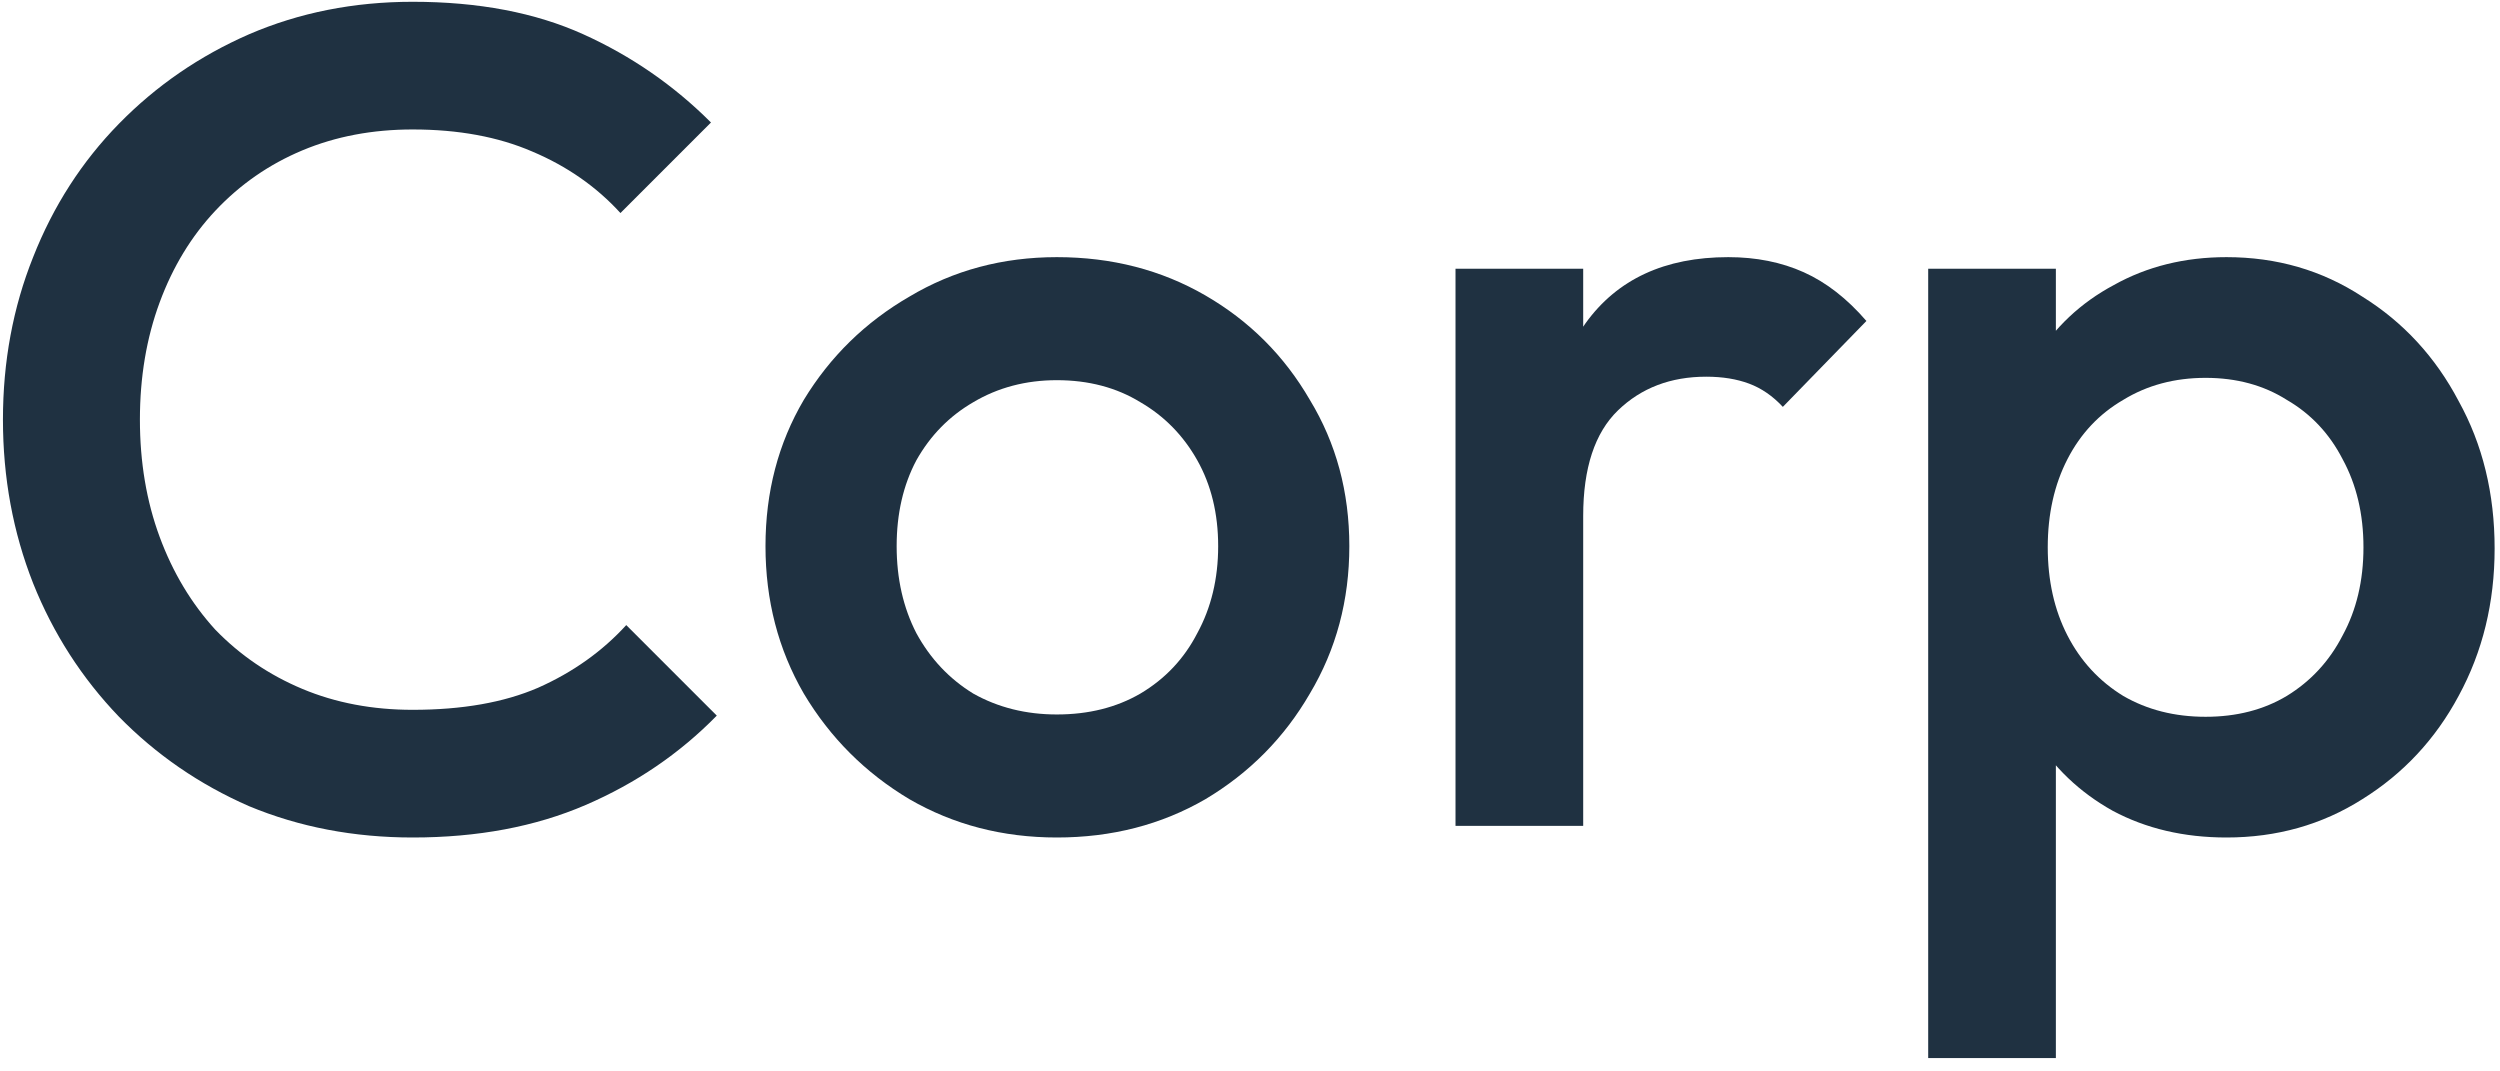 <svg viewBox="0 0 112 48" fill="none" xmlns="http://www.w3.org/2000/svg">
<path d="M99.747 37.52C97.84 37.52 96.142 37.121 94.651 36.324C93.16 35.492 91.982 34.365 91.115 32.944C90.283 31.523 89.867 29.911 89.867 28.108V20.932C89.867 19.129 90.3 17.517 91.167 16.096C92.034 14.675 93.212 13.565 94.703 12.768C96.194 11.936 97.875 11.52 99.747 11.52C102 11.52 104.028 12.109 105.831 13.288C107.668 14.432 109.107 15.992 110.147 17.968C111.222 19.909 111.759 22.111 111.759 24.572C111.759 26.999 111.222 29.2 110.147 31.176C109.107 33.117 107.668 34.66 105.831 35.804C104.028 36.948 102 37.52 99.747 37.52ZM98.811 32.112C100.198 32.112 101.411 31.8 102.451 31.176C103.526 30.517 104.358 29.616 104.947 28.472C105.571 27.328 105.883 26.011 105.883 24.52C105.883 23.029 105.571 21.712 104.947 20.568C104.358 19.424 103.526 18.54 102.451 17.916C101.411 17.257 100.198 16.928 98.811 16.928C97.424 16.928 96.194 17.257 95.119 17.916C94.044 18.54 93.212 19.424 92.623 20.568C92.034 21.712 91.739 23.029 91.739 24.52C91.739 26.011 92.034 27.328 92.623 28.472C93.212 29.616 94.044 30.517 95.119 31.176C96.194 31.8 97.424 32.112 98.811 32.112ZM86.383 47.4V12.04H92.103V18.748L91.115 24.832L92.103 30.864V47.4H86.383Z" fill="#1F3141"/>
<path d="M65.207 37V12.04H70.927V37H65.207ZM70.927 23.116L68.951 22.128C68.951 18.973 69.644 16.425 71.031 14.484C72.453 12.508 74.585 11.52 77.427 11.52C78.675 11.52 79.802 11.745 80.807 12.196C81.812 12.647 82.749 13.375 83.615 14.38L79.871 18.228C79.421 17.743 78.918 17.396 78.363 17.188C77.808 16.98 77.167 16.876 76.439 16.876C74.844 16.876 73.527 17.379 72.487 18.384C71.447 19.389 70.927 20.967 70.927 23.116Z" fill="#1F3141"/>
<path d="M47.346 37.52C44.92 37.52 42.718 36.948 40.742 35.804C38.766 34.625 37.189 33.048 36.01 31.072C34.866 29.096 34.294 26.895 34.294 24.468C34.294 22.041 34.866 19.857 36.01 17.916C37.189 15.975 38.766 14.432 40.742 13.288C42.718 12.109 44.92 11.52 47.346 11.52C49.808 11.52 52.026 12.092 54.002 13.236C55.978 14.38 57.538 15.94 58.682 17.916C59.861 19.857 60.45 22.041 60.45 24.468C60.45 26.895 59.861 29.096 58.682 31.072C57.538 33.048 55.978 34.625 54.002 35.804C52.026 36.948 49.808 37.52 47.346 37.52ZM47.346 32.008C48.768 32.008 50.016 31.696 51.09 31.072C52.2 30.413 53.049 29.512 53.638 28.368C54.262 27.224 54.574 25.924 54.574 24.468C54.574 23.012 54.262 21.729 53.638 20.62C53.014 19.511 52.165 18.644 51.09 18.02C50.016 17.361 48.768 17.032 47.346 17.032C45.96 17.032 44.712 17.361 43.602 18.02C42.528 18.644 41.678 19.511 41.054 20.62C40.465 21.729 40.17 23.012 40.17 24.468C40.17 25.924 40.465 27.224 41.054 28.368C41.678 29.512 42.528 30.413 43.602 31.072C44.712 31.696 45.96 32.008 47.346 32.008Z" fill="#1F3141"/>
<path d="M18.488 37.52C15.853 37.52 13.409 37.052 11.156 36.116C8.937 35.145 6.996 33.811 5.332 32.112C3.668 30.379 2.385 28.385 1.484 26.132C0.583 23.844 0.132 21.4 0.132 18.8C0.132 16.2 0.583 13.773 1.484 11.52C2.385 9.232 3.668 7.239 5.332 5.54C6.996 3.841 8.937 2.507 11.156 1.536C13.409 0.565 15.853 0.08 18.488 0.08C21.435 0.08 23.983 0.565 26.132 1.536C28.281 2.507 30.188 3.824 31.852 5.488L27.796 9.544C26.721 8.365 25.404 7.447 23.844 6.788C22.319 6.129 20.533 5.8 18.488 5.8C16.685 5.8 15.039 6.112 13.548 6.736C12.057 7.36 10.757 8.261 9.648 9.44C8.573 10.584 7.741 11.953 7.152 13.548C6.563 15.143 6.268 16.893 6.268 18.8C6.268 20.707 6.563 22.457 7.152 24.052C7.741 25.647 8.573 27.033 9.648 28.212C10.757 29.356 12.057 30.24 13.548 30.864C15.039 31.488 16.685 31.8 18.488 31.8C20.707 31.8 22.579 31.471 24.104 30.812C25.664 30.119 26.981 29.183 28.056 28.004L32.112 32.06C30.448 33.759 28.489 35.093 26.236 36.064C23.983 37.035 21.4 37.52 18.488 37.52Z" fill="#1F3141"/>
</svg>
